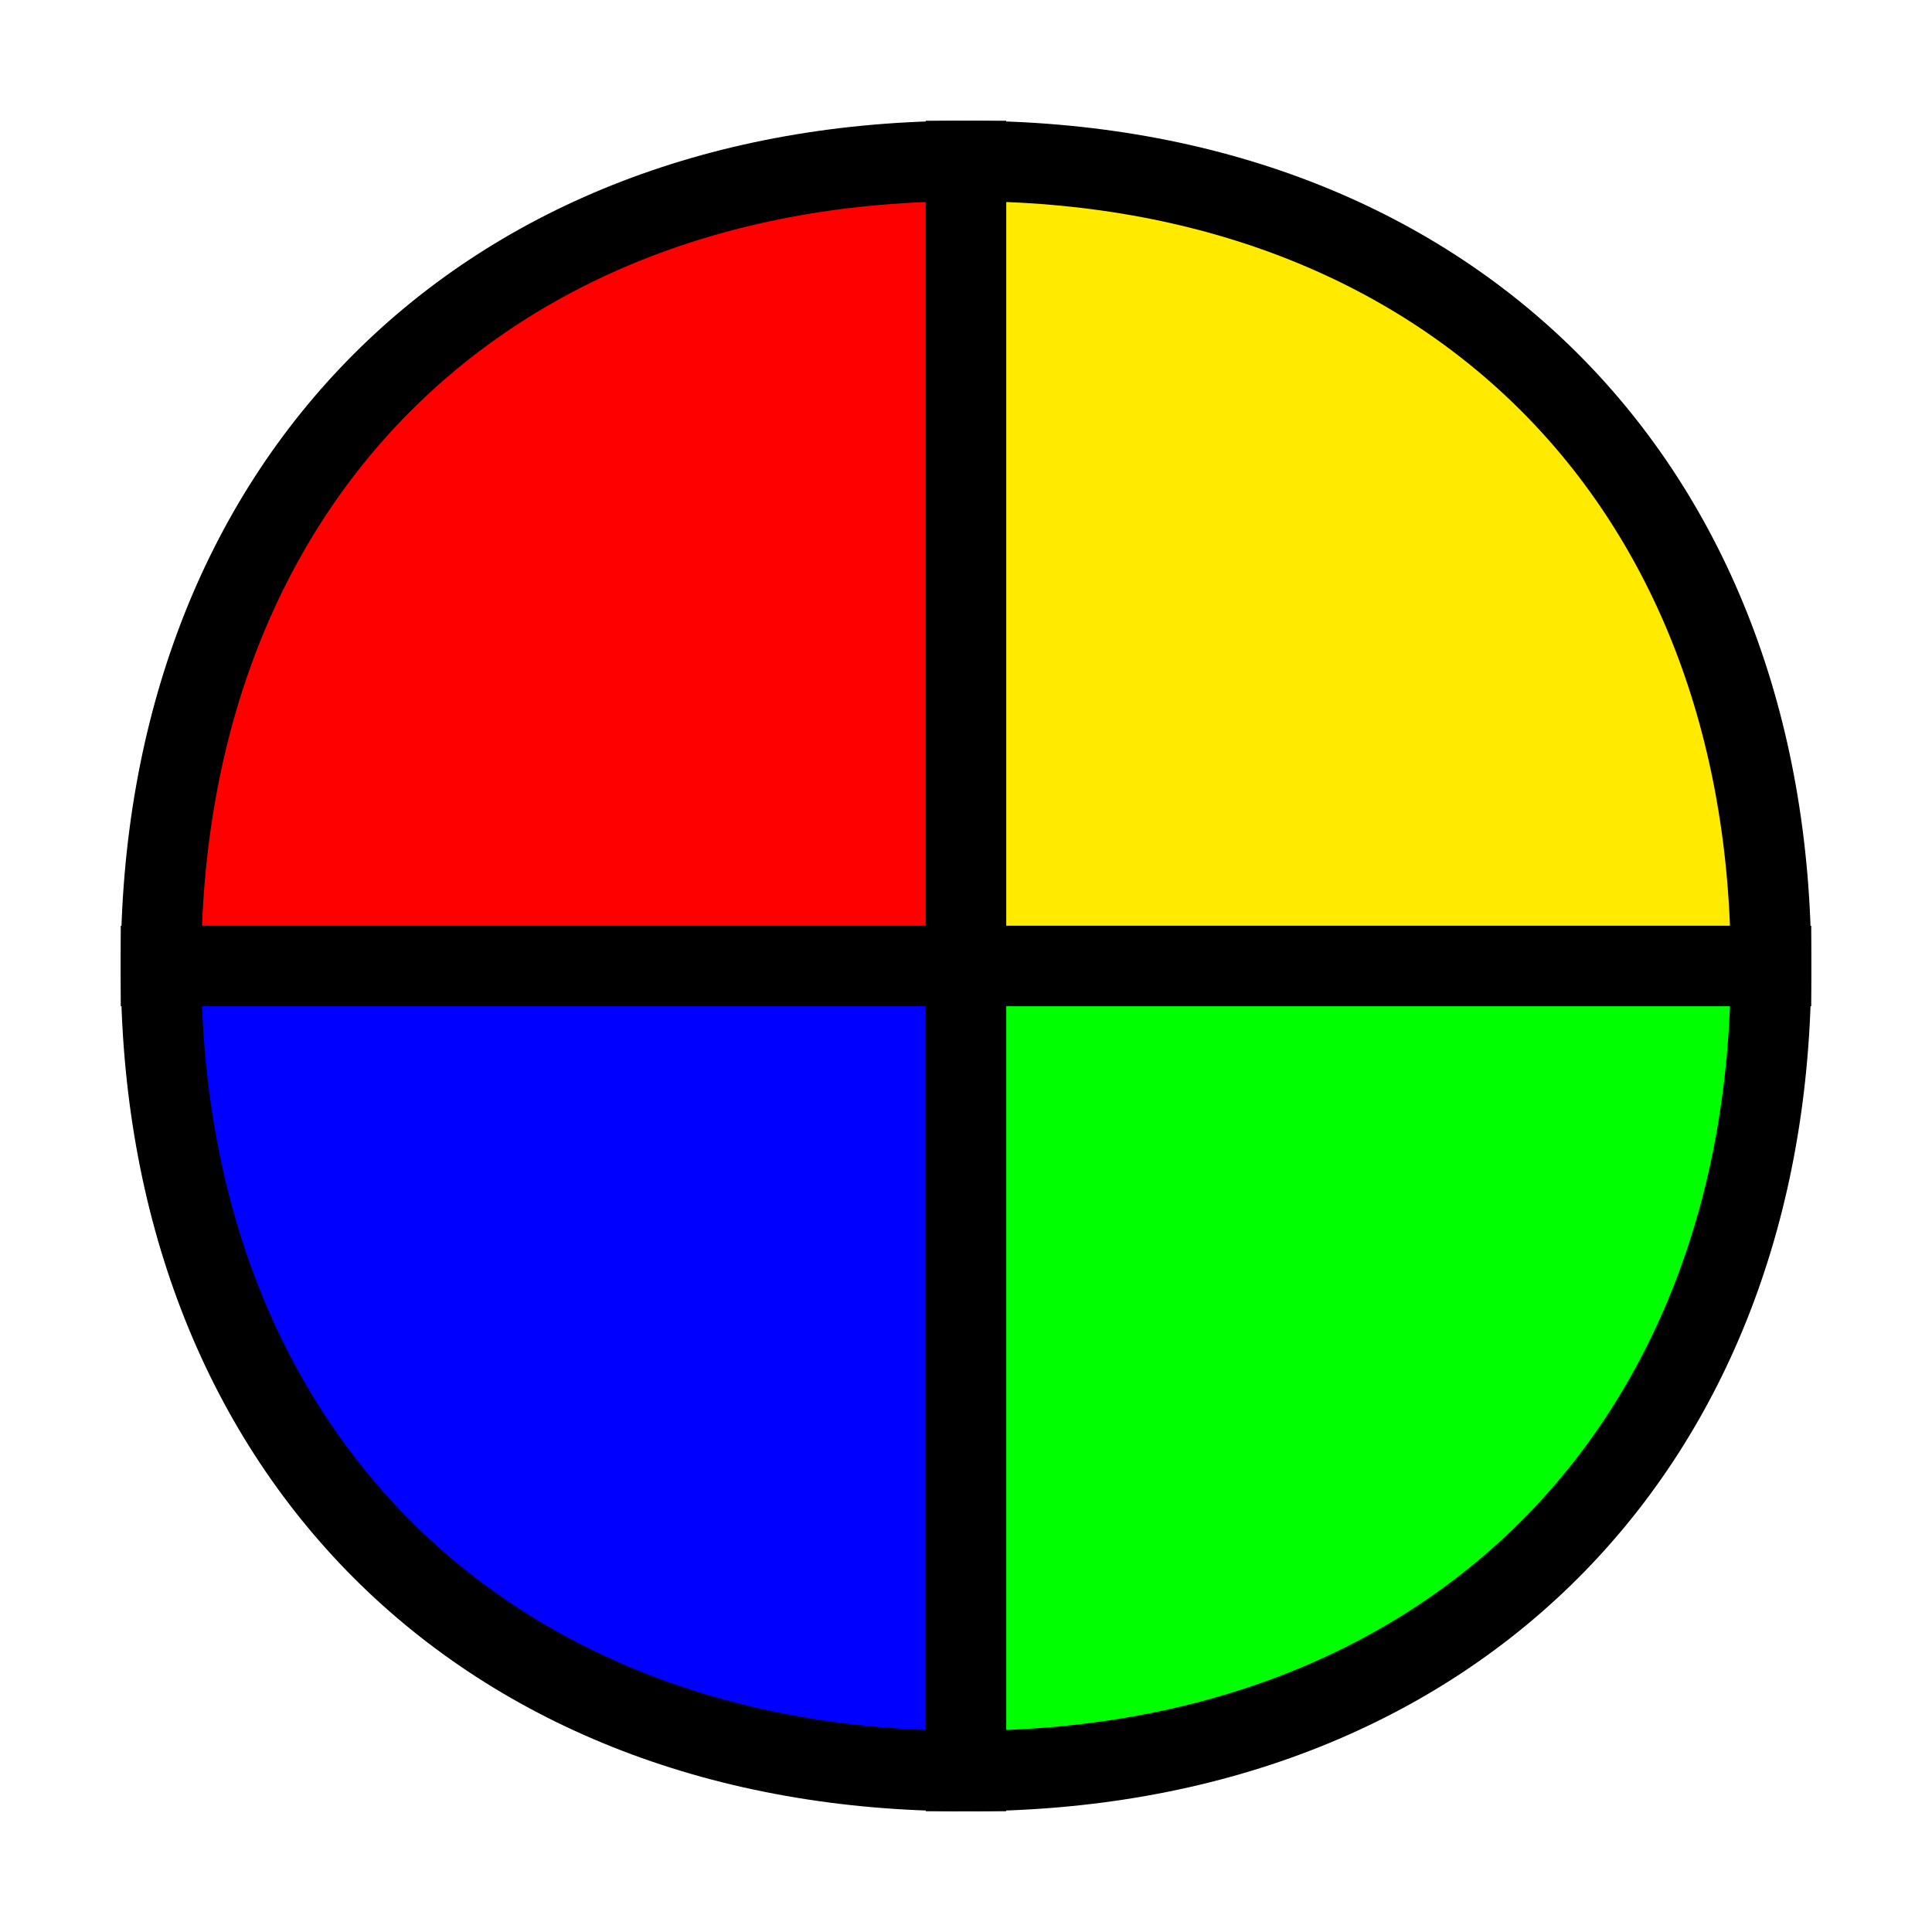 <?xml version="1.0" encoding="UTF-8" standalone="no"?>
<!DOCTYPE svg PUBLIC "-//W3C//DTD SVG 20010904//EN"
              "http://www.w3.org/TR/2001/REC-SVG-20010904/DTD/svg10.dtd">

<svg xmlns="http://www.w3.org/2000/svg"
     width="1.667in" height="1.667in"
     viewBox="0 0 120 120">
  <path id="topleft"
        fill="#ff0000" stroke="black" stroke-width="5"
        d="M 60.00,10.00
           C 30.00,10.00 10.00,30.00 10.00,60.00
             10.00,60.00 60.00,60.00 60.00,60.00
             60.00,60.00 60.00,10.00 60.00,10.00 Z" />
  <path id="topright"
        fill="#ffea00" stroke="black" stroke-width="5"
        d="M 60.00,10.00
           C 60.00,10.00 60.00,60.00 60.00,60.00
             60.00,60.00 110.00,60.00 110.00,60.00
             110.00,30.00 90.00,10.00 60.00,10.00 Z" />
  <path id="bottomleft"
        fill="#0000ff" stroke="black" stroke-width="5"
        d="M 60.00,60.00
           C 60.00,60.00 60.00,110.00 60.00,110.00
             30.00,110.00 10.00,90.00 10.00,60.00
             10.00,60.00 60.00,60.00 60.00,60.00 Z" />
  <path id="bottomright"
        fill="#00ff00" stroke="black" stroke-width="5"
        d="M 60.00,60.00
           C 60.00,60.00 60.00,110.00 60.00,110.00
             90.00,110.00 110.00,90.00 110.00,60.00
             110.00,60.00 60.00,60.00 60.00,60.00 Z" />
</svg>
